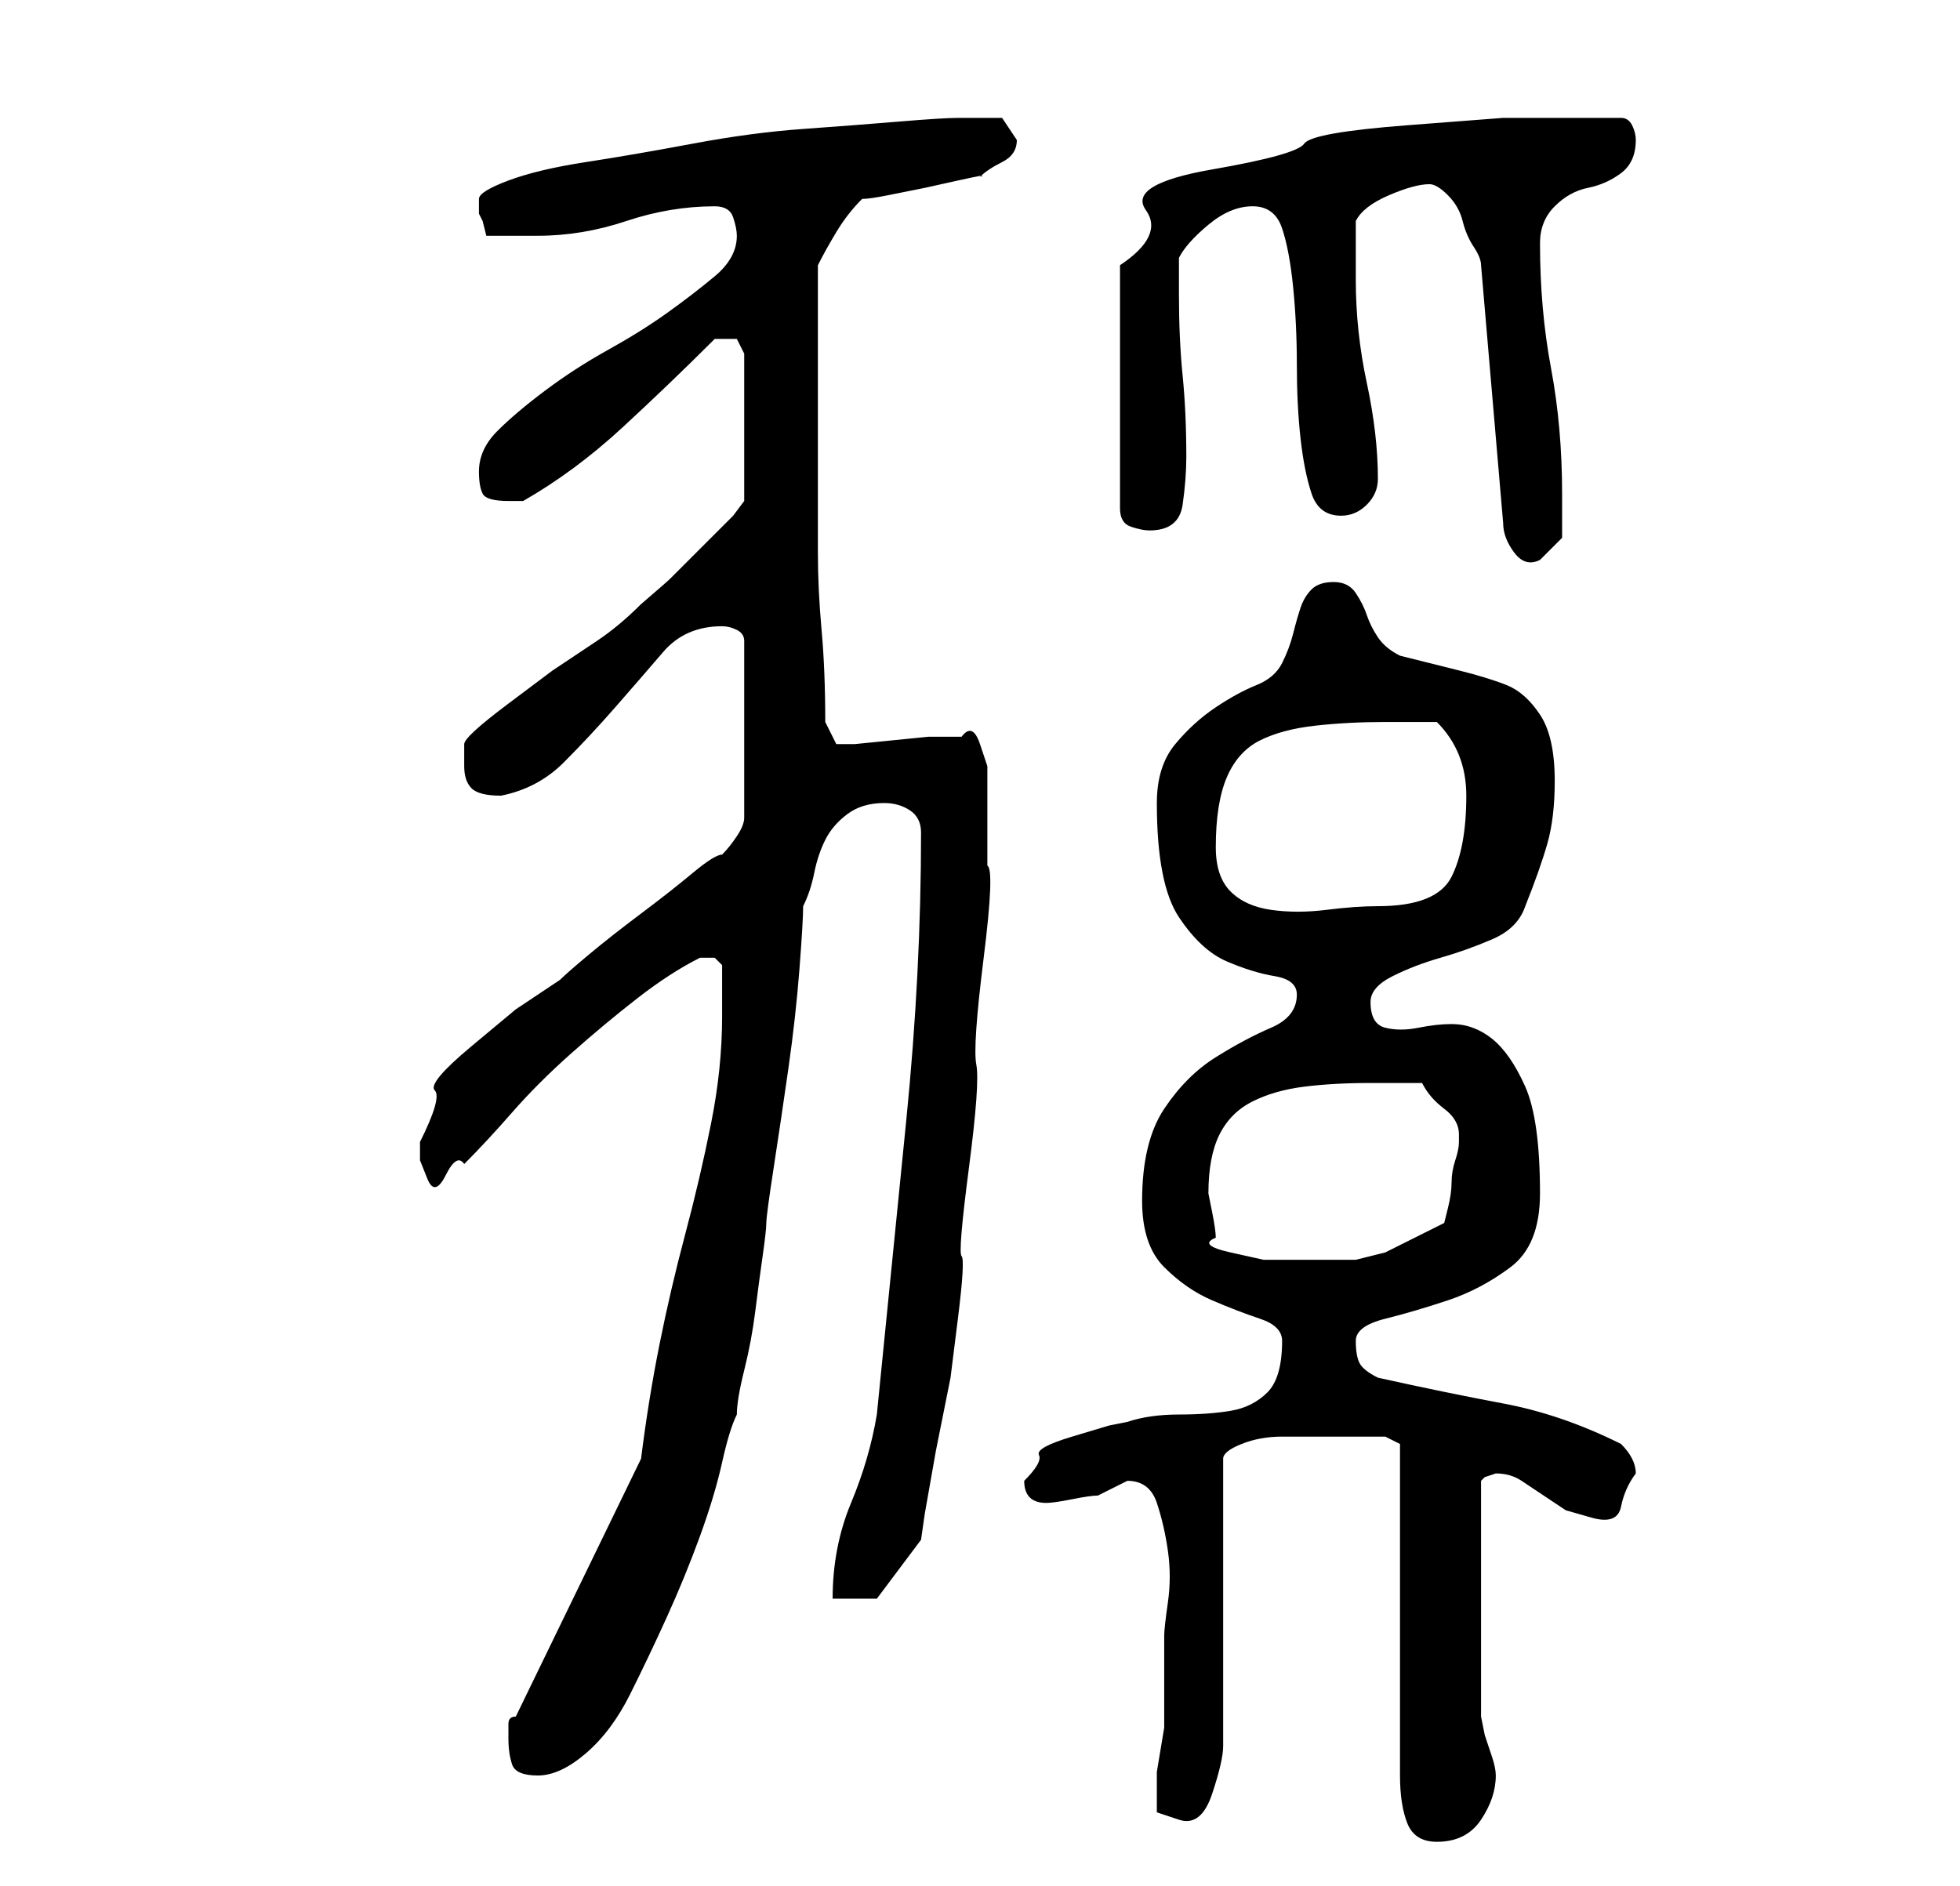 <?xml version="1.0" standalone="no"?>
<!DOCTYPE svg PUBLIC "-//W3C//DTD SVG 1.1//EN" "http://www.w3.org/Graphics/SVG/1.1/DTD/svg11.dtd" >
<svg xmlns="http://www.w3.org/2000/svg" xmlns:xlink="http://www.w3.org/1999/xlink" version="1.1" viewBox="-10 0 266 256">
   <path fill="currentColor"
d="M180 196v45q0 4 1 6.5t4 2.5q4 0 6 -3t2 -6q0 -1 -0.5 -2.5l-1 -3t-0.5 -2.5v-2v-15v-15l0.5 -0.5t1.5 -0.5v0q2 0 3.5 1l3 2l3 2t3.5 1t4 -1.5t2 -4.5q0 -1 -0.5 -2t-1.5 -2q-8 -4 -16 -5.5t-17 -3.5q-2 -1 -2.5 -2t-0.5 -3t4 -3t8.5 -2.5t8.5 -4.5t4 -10
q0 -10 -2 -14.5t-4.5 -6.5t-5.5 -2q-2 0 -4.5 0.5t-4.5 0t-2 -3.5q0 -2 3 -3.5t6.5 -2.5t7 -2.5t4.5 -4.5q2 -5 3 -8.5t1 -8.5q0 -6 -2 -9t-4.5 -4t-6.5 -2l-8 -2q-2 -1 -3 -2.5t-1.5 -3t-1.5 -3t-3 -1.5t-3 1t-1.5 2.5t-1 3.5t-1.5 4t-3.5 3t-5.5 3t-5.5 5t-2.5 8
q0 11 3 15.5t6.5 6t6.5 2t3 2.5q0 3 -3.5 4.5t-7.5 4t-7 7t-3 12.5q0 6 3 9t6.5 4.5t6.5 2.5t3 3q0 5 -2 7t-5 2.5t-7 0.5t-7 1l-2.5 0.5t-5 1.5t-4.5 2.5t-2 3.5q0 3 3 3v0q1 0 3.5 -0.5t3.5 -0.5l2 -1l2 -1q3 0 4 3t1.5 6.5t0 7t-0.5 4.5v11v1.5t-0.5 3t-0.5 3v1.5v4t3 1
t4.5 -3.5t1.5 -6.5v-39q0 -1 2.5 -2t5.5 -1h6h3h3h2zM59 236q0 2 0.5 3.5t3.5 1.5t6.5 -3t6 -8t5 -10.5t4.5 -11t3 -10t2 -6.5q0 -2 1 -6t1.5 -8t1 -7.5t0.5 -4.5t1 -7.5t2 -13.5t1.5 -13.5t0.5 -8.5q1 -2 1.5 -4.5t1.5 -4.5t3 -3.5t5 -1.5q2 0 3.5 1t1.5 3q0 19 -2 39
l-4 40q-1 6 -3.5 12t-2.5 13h6l6 -8l0.5 -3.5t1.5 -8.5l2 -10t1 -8t0.5 -8.5t1 -12t1 -14t1 -14.5t0.5 -12.5v-8.5v-5t-1 -3t-2.5 -1h-4.5t-5 0.5t-5 0.5h-2.5t-1.5 -3q0 -7 -0.5 -12.5t-0.5 -10.5v-10v-12v-17q1 -2 2.5 -4.5t3.5 -4.5q1 0 3.5 -0.5l5 -1t4.5 -1t3 -0.5
q1 -1 3 -2t2 -3l-1 -1.5l-1 -1.5h-3h-3q-2 0 -8 0.5t-13 1t-15 2t-14.5 2.5t-10.5 2.5t-4 2.5v2l0.5 1t0.5 2h3.5h3.5q6 0 12 -2t12 -2q2 0 2.5 1.5t0.5 2.5q0 3 -3 5.5t-6.5 5t-8 5t-8.5 5.5t-6.5 5.5t-2.5 5.5q0 2 0.5 3t3.5 1h2q7 -4 13.5 -10t12.5 -12h0.5h0.5h2t1 2v20
l-1.5 2t-4 4t-4.5 4.5t-4 3.5q-3 3 -6 5l-6 4t-6 4.5t-6 5.5v1.5v1.5q0 2 1 3t4 1q5 -1 8.5 -4.5t7 -7.5t6.5 -7.5t8 -3.5q1 0 2 0.5t1 1.5v24q0 1 -1 2.5t-2 2.5q-1 0 -4 2.5t-7 5.5t-7 5.5t-4 3.5l-6 4t-6 5t-5 6t-2 7v2.5t1 2.5t2.5 -0.5t2.5 -1.5q3 -3 6.5 -7t8 -8
t9 -7.5t8.5 -5.5h1h1l1 1v7q0 7 -1.5 14.5t-3.5 15t-3.5 15t-2.5 15.5l-17 35q-1 0 -1 1v2zM155 168q0 -1 -0.5 -3.5l-0.5 -2.5q0 -5 1.5 -8t4.5 -4.5t7 -2t9 -0.5h3h4q1 2 3 3.5t2 3.5v1q0 1 -0.5 2.5t-0.5 3t-0.5 3.5l-0.5 2l-4 2l-4 2t-4 1h-5h-3h-4.5t-4.5 -1t-2 -2z
M155 115q0 -6 1.5 -9.5t4.5 -5t7.5 -2t9.5 -0.5h3h4q4 4 4 10q0 7 -2 11t-10 4q-3 0 -7 0.5t-7.5 0t-5.5 -2.5t-2 -6zM184 25q1 0 2.5 1.5t2 3.5t1.5 3.5t1 2.5l3 35q0 2 1.5 4t3.5 1l1.5 -1.5l1.5 -1.5v-3.5v-2.5q0 -9 -1.5 -17t-1.5 -17q0 -3 2 -5t4.5 -2.5t4.5 -2t2 -4.5
q0 -1 -0.5 -2t-1.5 -1h-6h-10t-13 1t-14 2.5t-12.5 3.5t-9 5.5t-3.5 7.5v33q0 2 1.5 2.5t2.5 0.5q4 0 4.5 -3.5t0.5 -6.5q0 -6 -0.5 -11t-0.5 -11v-5q1 -2 4 -4.5t6 -2.5t4 3t1.5 8t0.5 10.5t0.5 10t1.5 7.5t4 3q2 0 3.5 -1.5t1.5 -3.5q0 -6 -1.5 -13t-1.5 -14v-8
q1 -2 4.5 -3.5t5.5 -1.5z" />
</svg>
